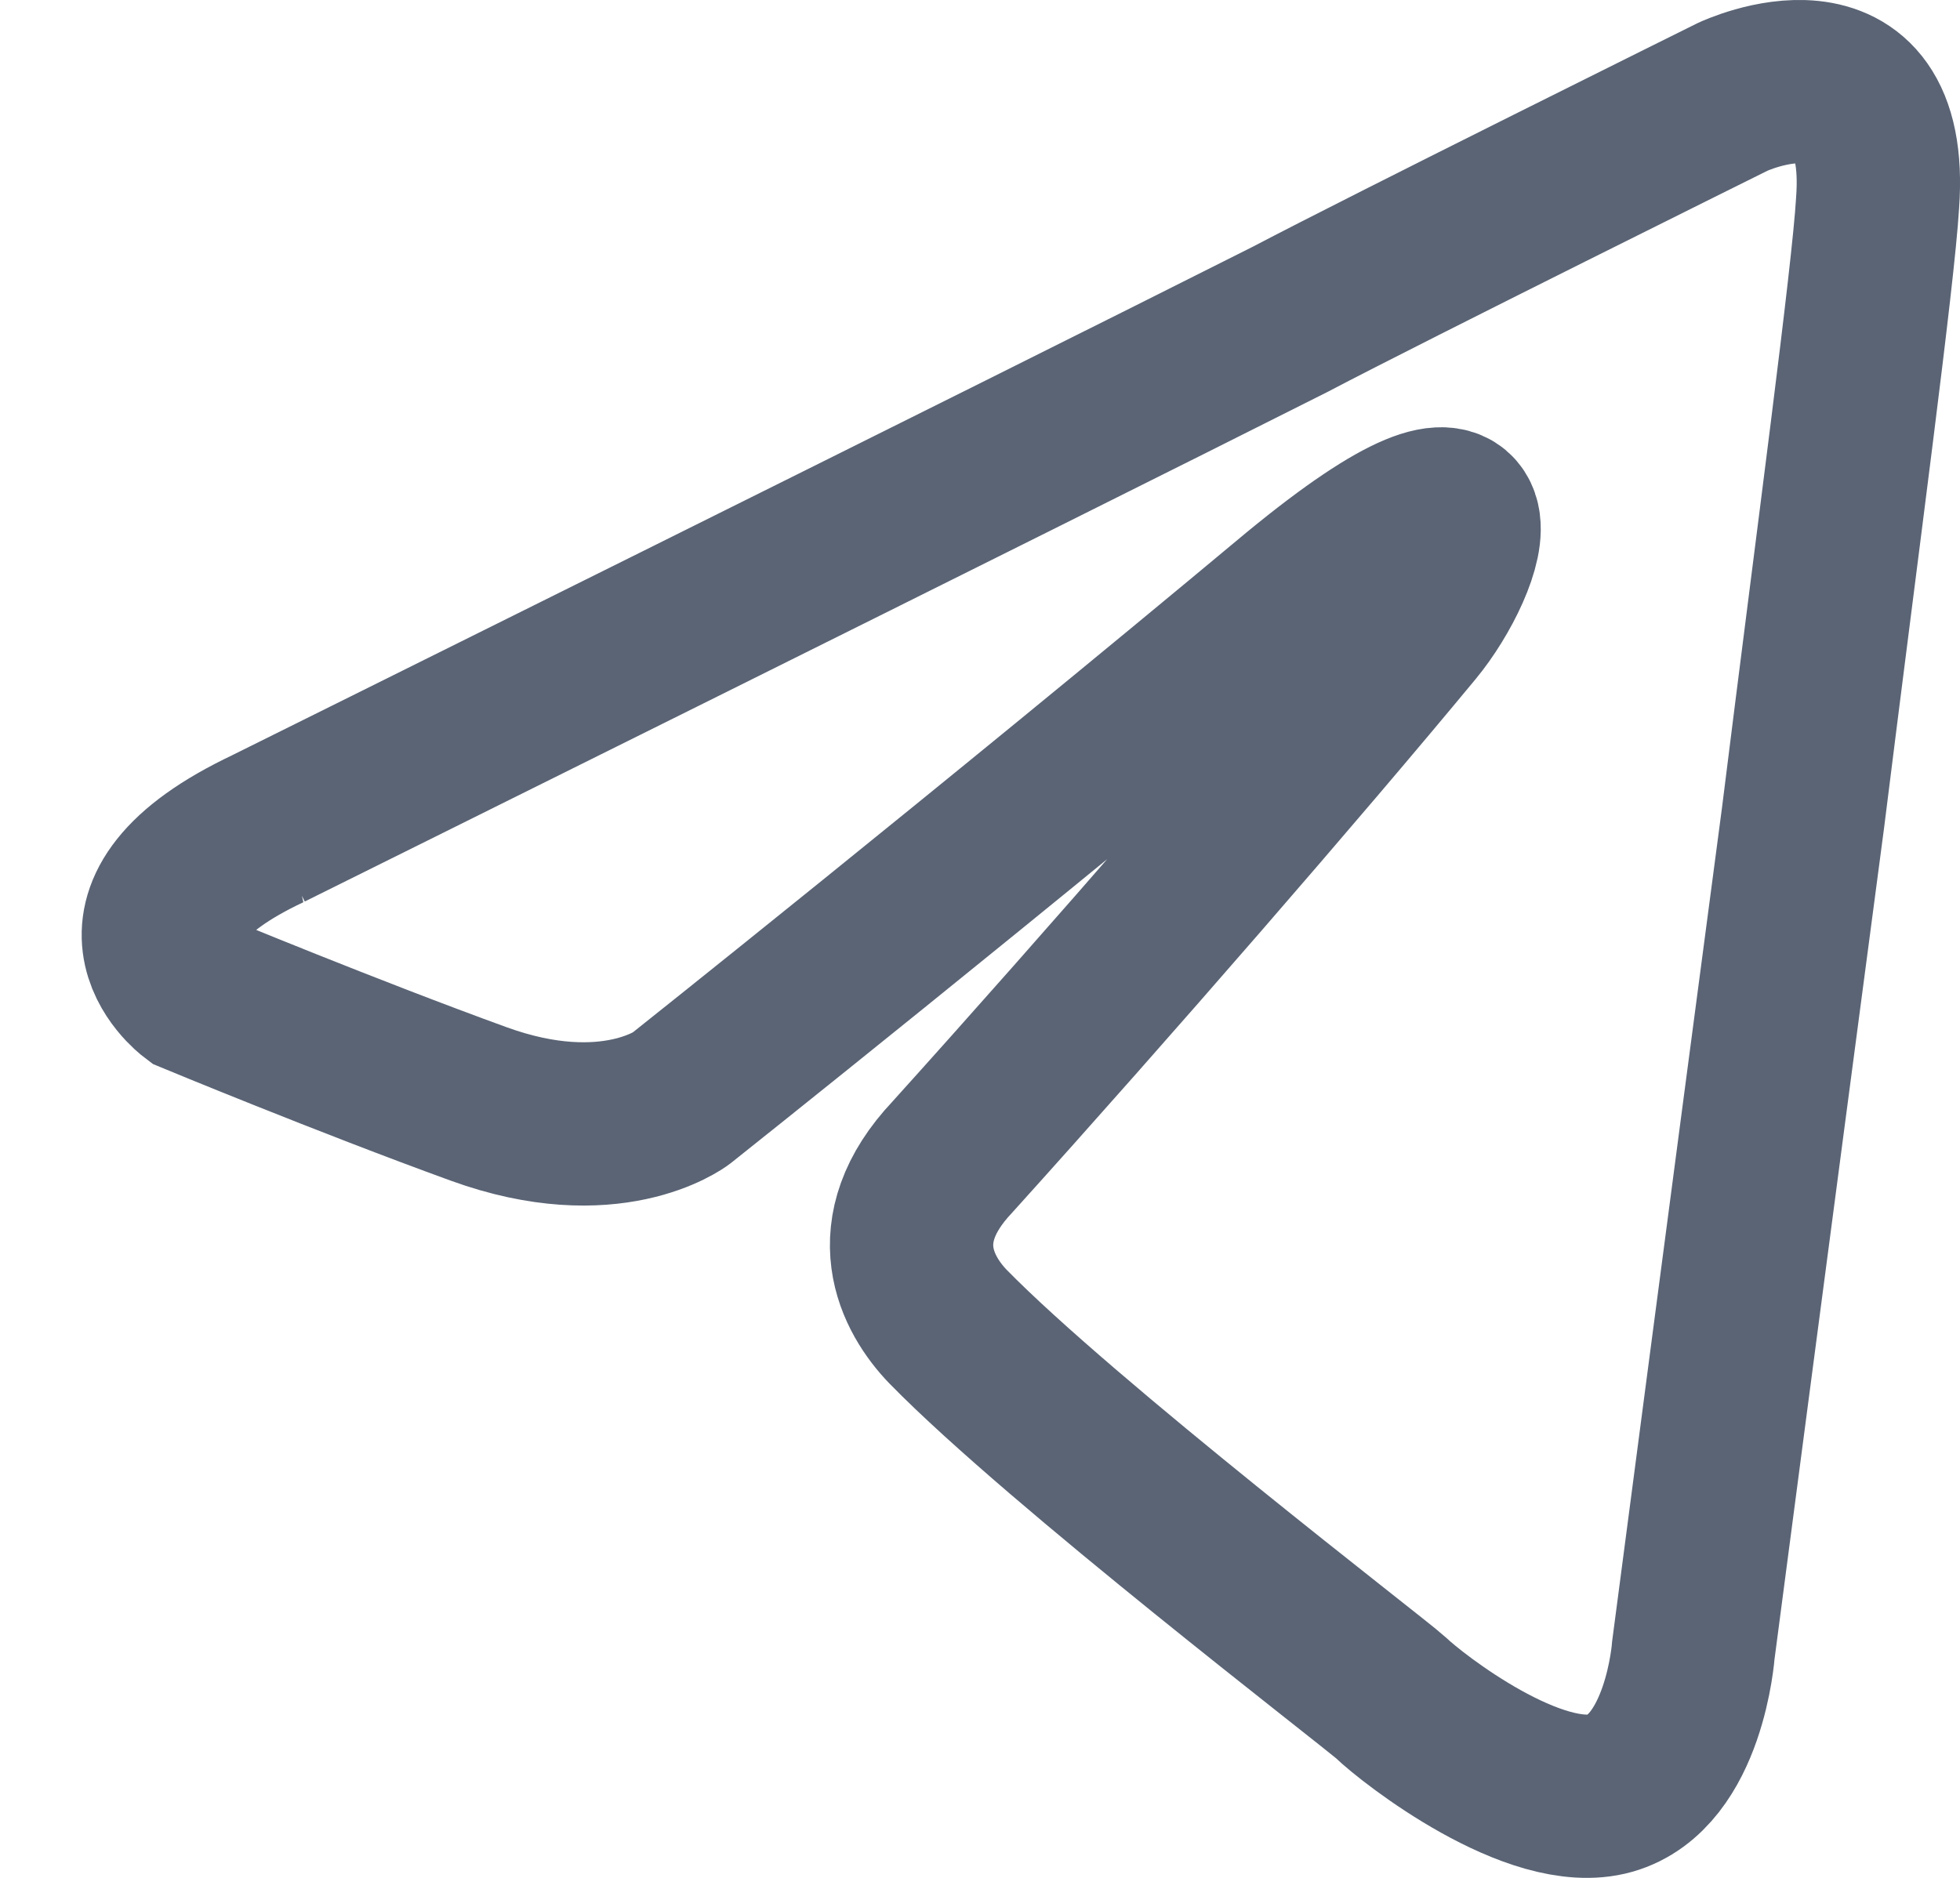 <svg width="24" height="23" viewBox="0 0 24 23" fill="none" xmlns="http://www.w3.org/2000/svg">
    <path
        d="M3.287 10.146C3.287 10.146 12.575 5.536 15.796 3.912C17.031 3.263 21.219 1.185 21.219 1.185C21.219 1.185 23.151 0.276 22.991 2.484C22.937 3.393 22.507 6.574 22.078 10.016C21.433 14.885 20.735 20.209 20.735 20.209C20.735 20.209 20.628 21.703 19.716 21.963C18.803 22.222 17.3 21.054 17.031 20.794C16.817 20.599 13.005 17.677 11.609 16.249C11.233 15.859 10.803 15.08 11.662 14.171C13.595 12.029 15.904 9.366 17.3 7.678C17.944 6.899 18.588 5.081 15.904 7.289C12.092 10.47 8.334 13.457 8.334 13.457C8.334 13.457 7.475 14.106 5.864 13.522C4.254 12.937 2.375 12.158 2.375 12.158C2.375 12.158 1.086 11.184 3.288 10.146H3.287Z"
        stroke="#5A6475" stroke-width="2" />
</svg>